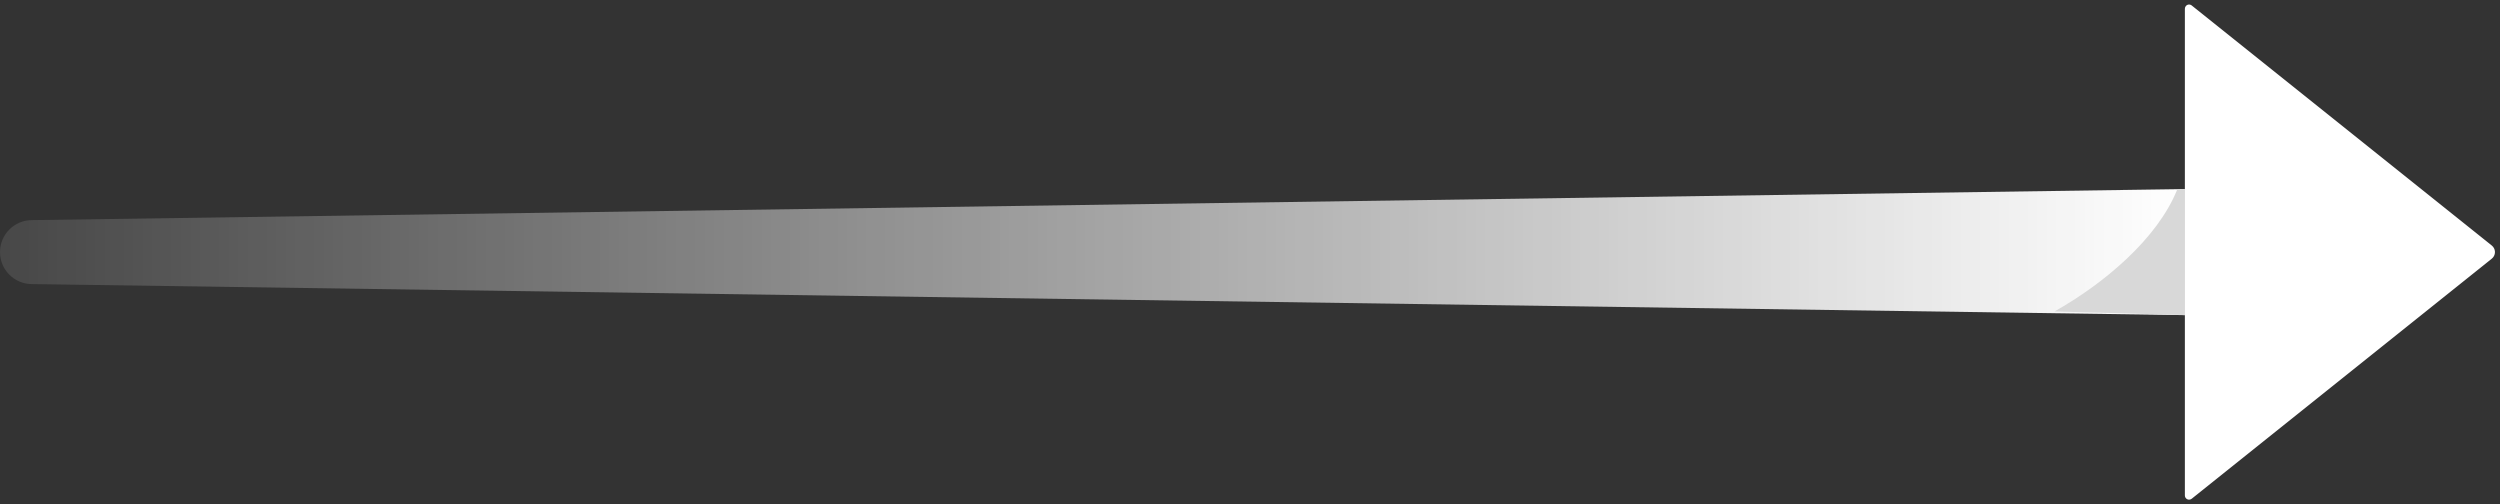 <svg xmlns="http://www.w3.org/2000/svg" width="119" height="24" viewBox="0 0 119 24">
    <rect x="0" y="0" width="119" height="24" fill="#333333" stroke="none"/>
    <defs>
        <linearGradient id="5usq8ih5da" x1="100%" x2="0%" y1="50%" y2="50%">
            <stop offset="0%" stop-color="#FFF" stop-opacity=".1"/>
            <stop offset="100%" stop-color="#FFF"/>
        </linearGradient>
    </defs>
    <g fill="none" fill-rule="evenodd">
        <g>
            <g>
                <g>
                    <path fill="#FFF" fill-rule="nonzero" d="M14.675 23.74L.39 12.312c-.172-.138-.2-.39-.062-.562.018-.023.04-.044.062-.062L14.675.26c.086-.07.212-.055.281.031.029.036.044.08.044.125v23.168c0 .11-.09.2-.2.2-.045 0-.09-.016-.125-.044z" transform="translate(-128, -290) translate(0, 40) translate(187.5, 262) scale(-1, 1) translate(-187.5, -262) translate(128, 250)"/>
                    <path fill="url(#5usq8ih5da)" fill-rule="nonzero" d="M15 9l102.5 1.478c.832.012 1.5.69 1.5 1.522 0 .832-.668 1.51-1.5 1.522L15 15V9z" transform="translate(-128, -290) translate(0, 40) translate(187.5, 262) scale(-1, 1) translate(-187.5, -262) translate(128, 250)"/>
                    <path fill="#D8D8D8" d="M21.209 9v6l-6.207-.175c2.318-1.303 4.9-3.445 5.846-5.815l.36-.01z" transform="translate(-128, -290) translate(0, 40) translate(187.5, 262) scale(-1, 1) translate(-187.5, -262) translate(128, 250) translate(18.104, 12) scale(-1, 1) translate(-18.104, -12)"/>
                </g>
            </g>
        </g>
    </g>
</svg>
